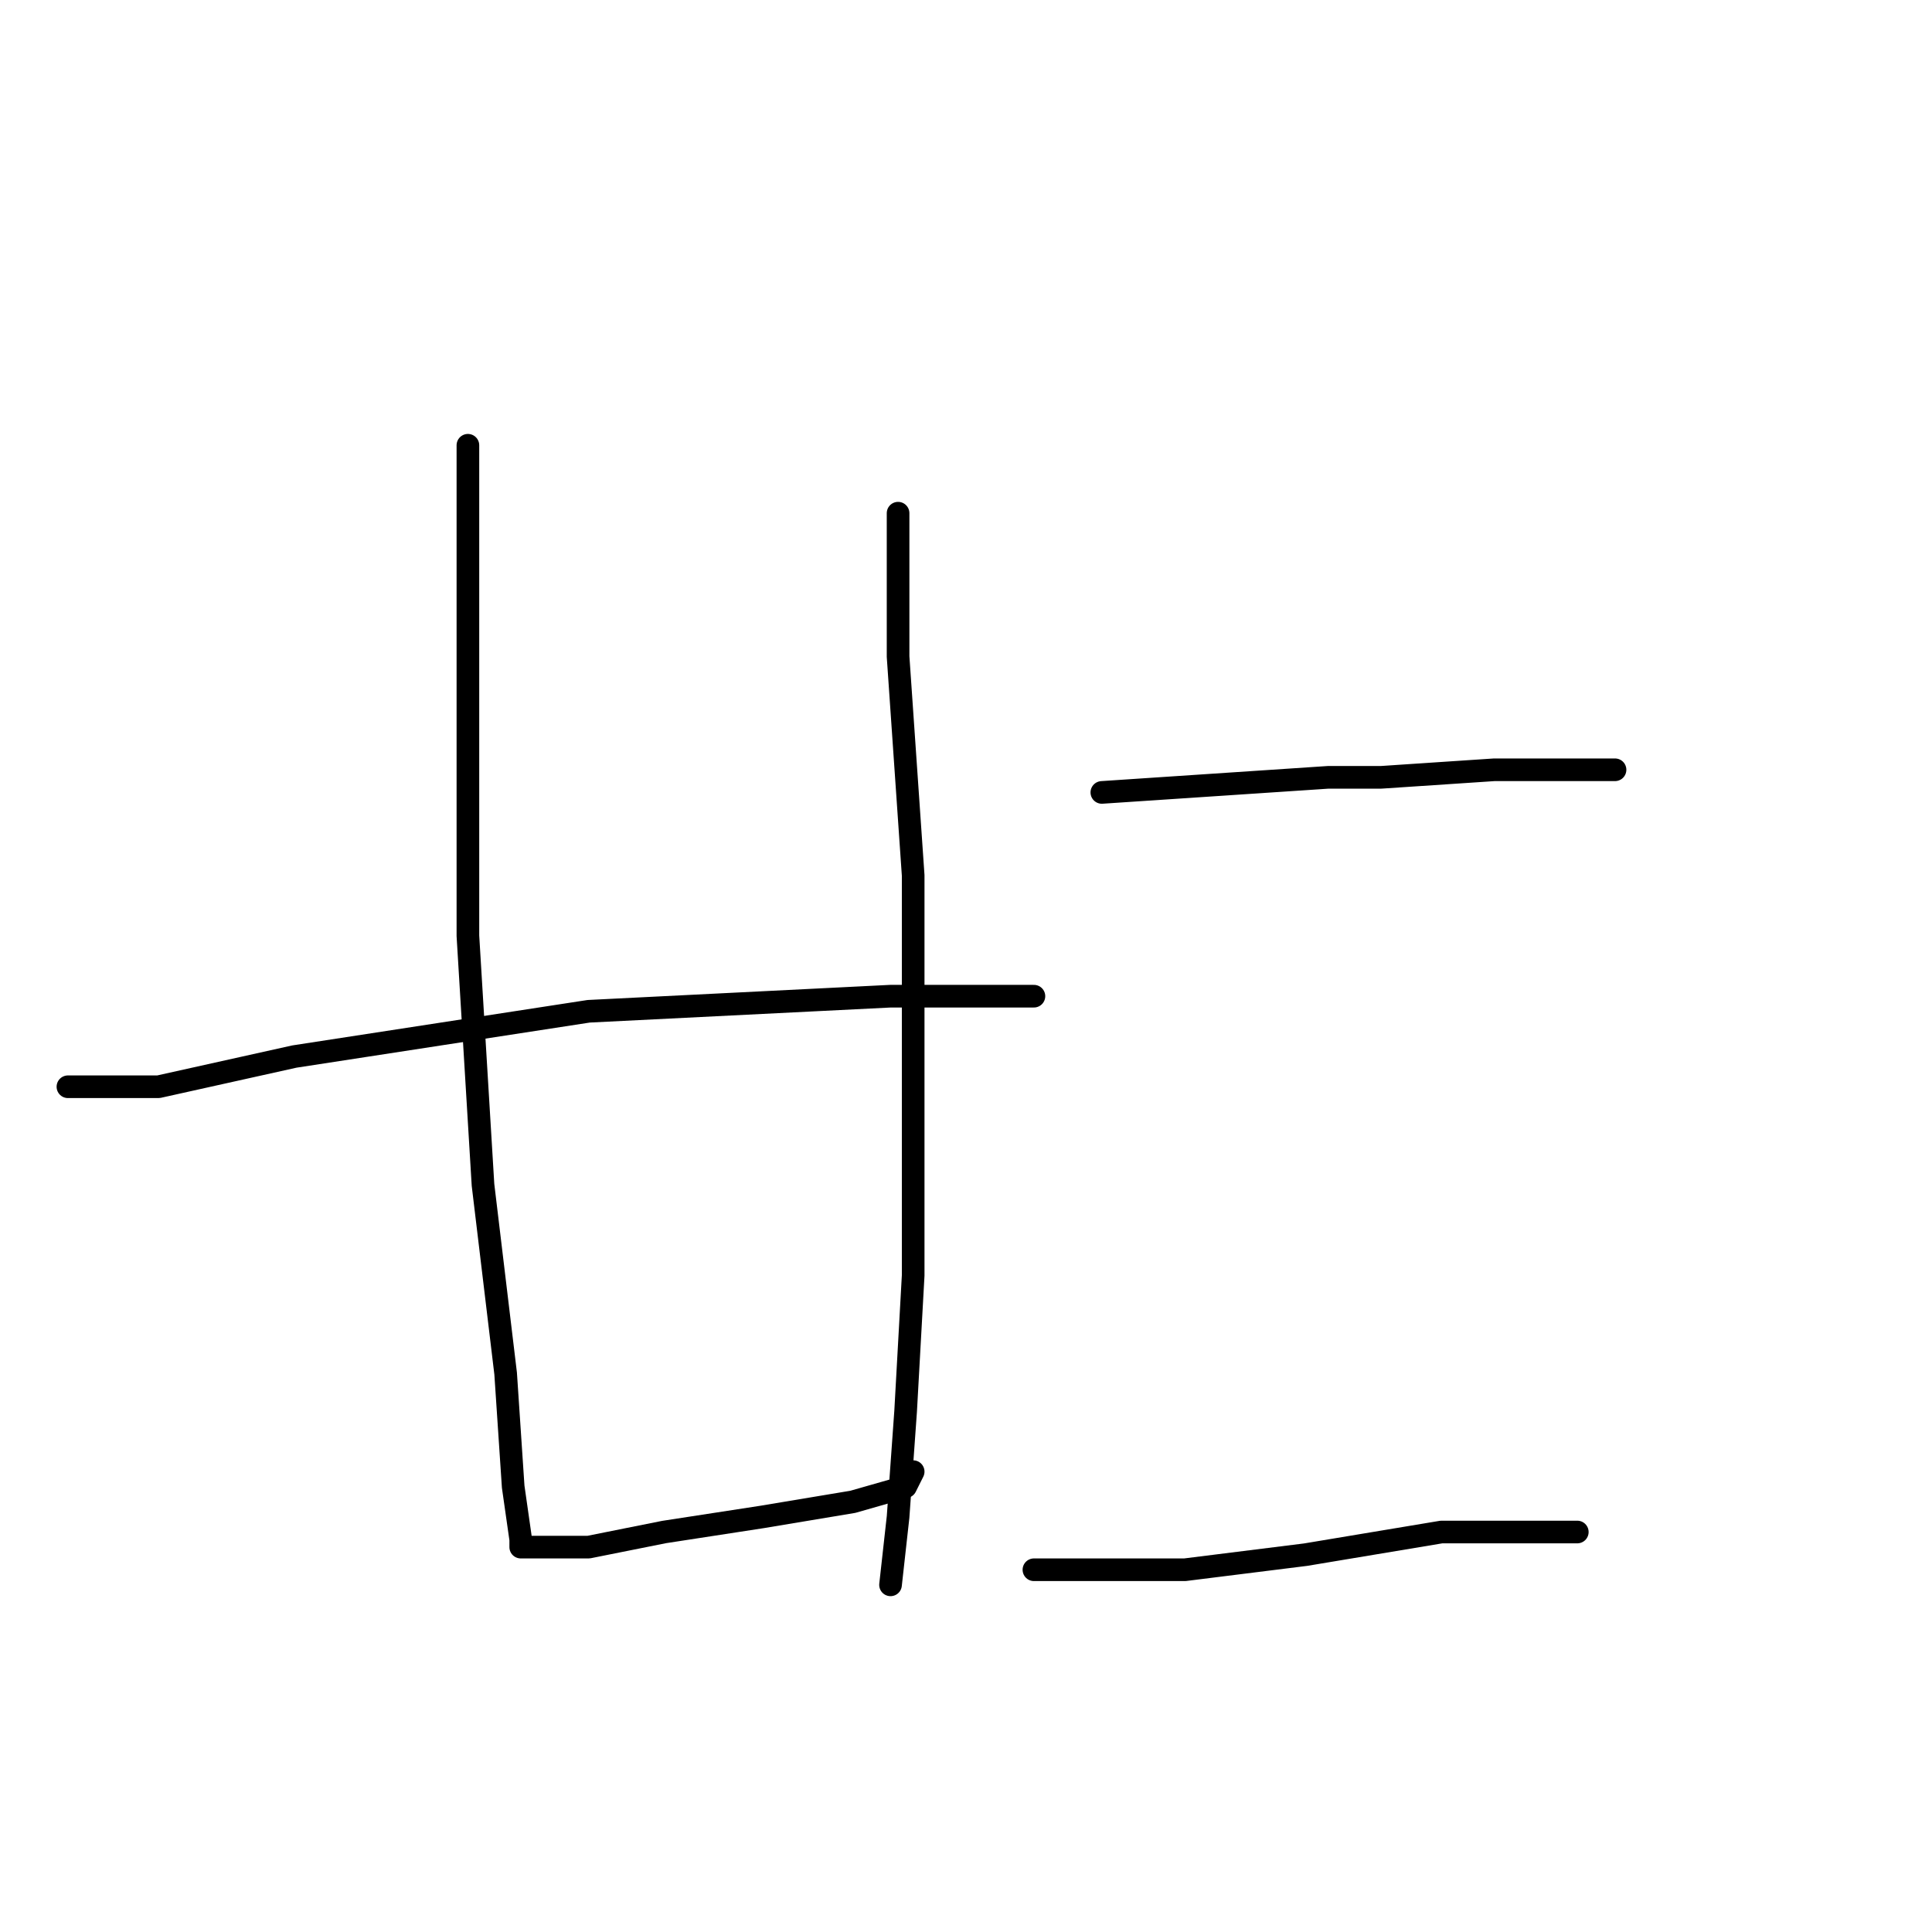 <?xml version="1.0" standalone="no"?>
    <svg width="256" height="256" xmlns="http://www.w3.org/2000/svg" version="1.1">
    <polyline stroke="black" stroke-width="3" stroke-linecap="round" fill="transparent" stroke-linejoin="round" points="62 59 62 70 62 81 62 108 62 124 64 157 67 182 68 197 69 204 69 205 70 205 72 205 78 205 88 203 101 201 113 199 120 197 121 195 121 195 " />
        <polyline stroke="black" stroke-width="3" stroke-linecap="round" fill="transparent" stroke-linejoin="round" points="119 68 119 74 119 80 119 87 121 116 121 143 121 156 121 169 120 187 119 201 118 210 118 210 " />
        <polyline stroke="black" stroke-width="3" stroke-linecap="round" fill="transparent" stroke-linejoin="round" points="9 144 15 144 21 144 39 140 52 138 78 134 118 132 137 132 137 132 " />
        <polyline stroke="black" stroke-width="3" stroke-linecap="round" fill="transparent" stroke-linejoin="round" points="146 105 161 104 176 103 183 103 198 102 210 102 214 102 214 102 " />
        <polyline stroke="black" stroke-width="3" stroke-linecap="round" fill="transparent" stroke-linejoin="round" points="137 208 147 208 157 208 173 206 191 203 209 203 209 203 " />
        </svg>